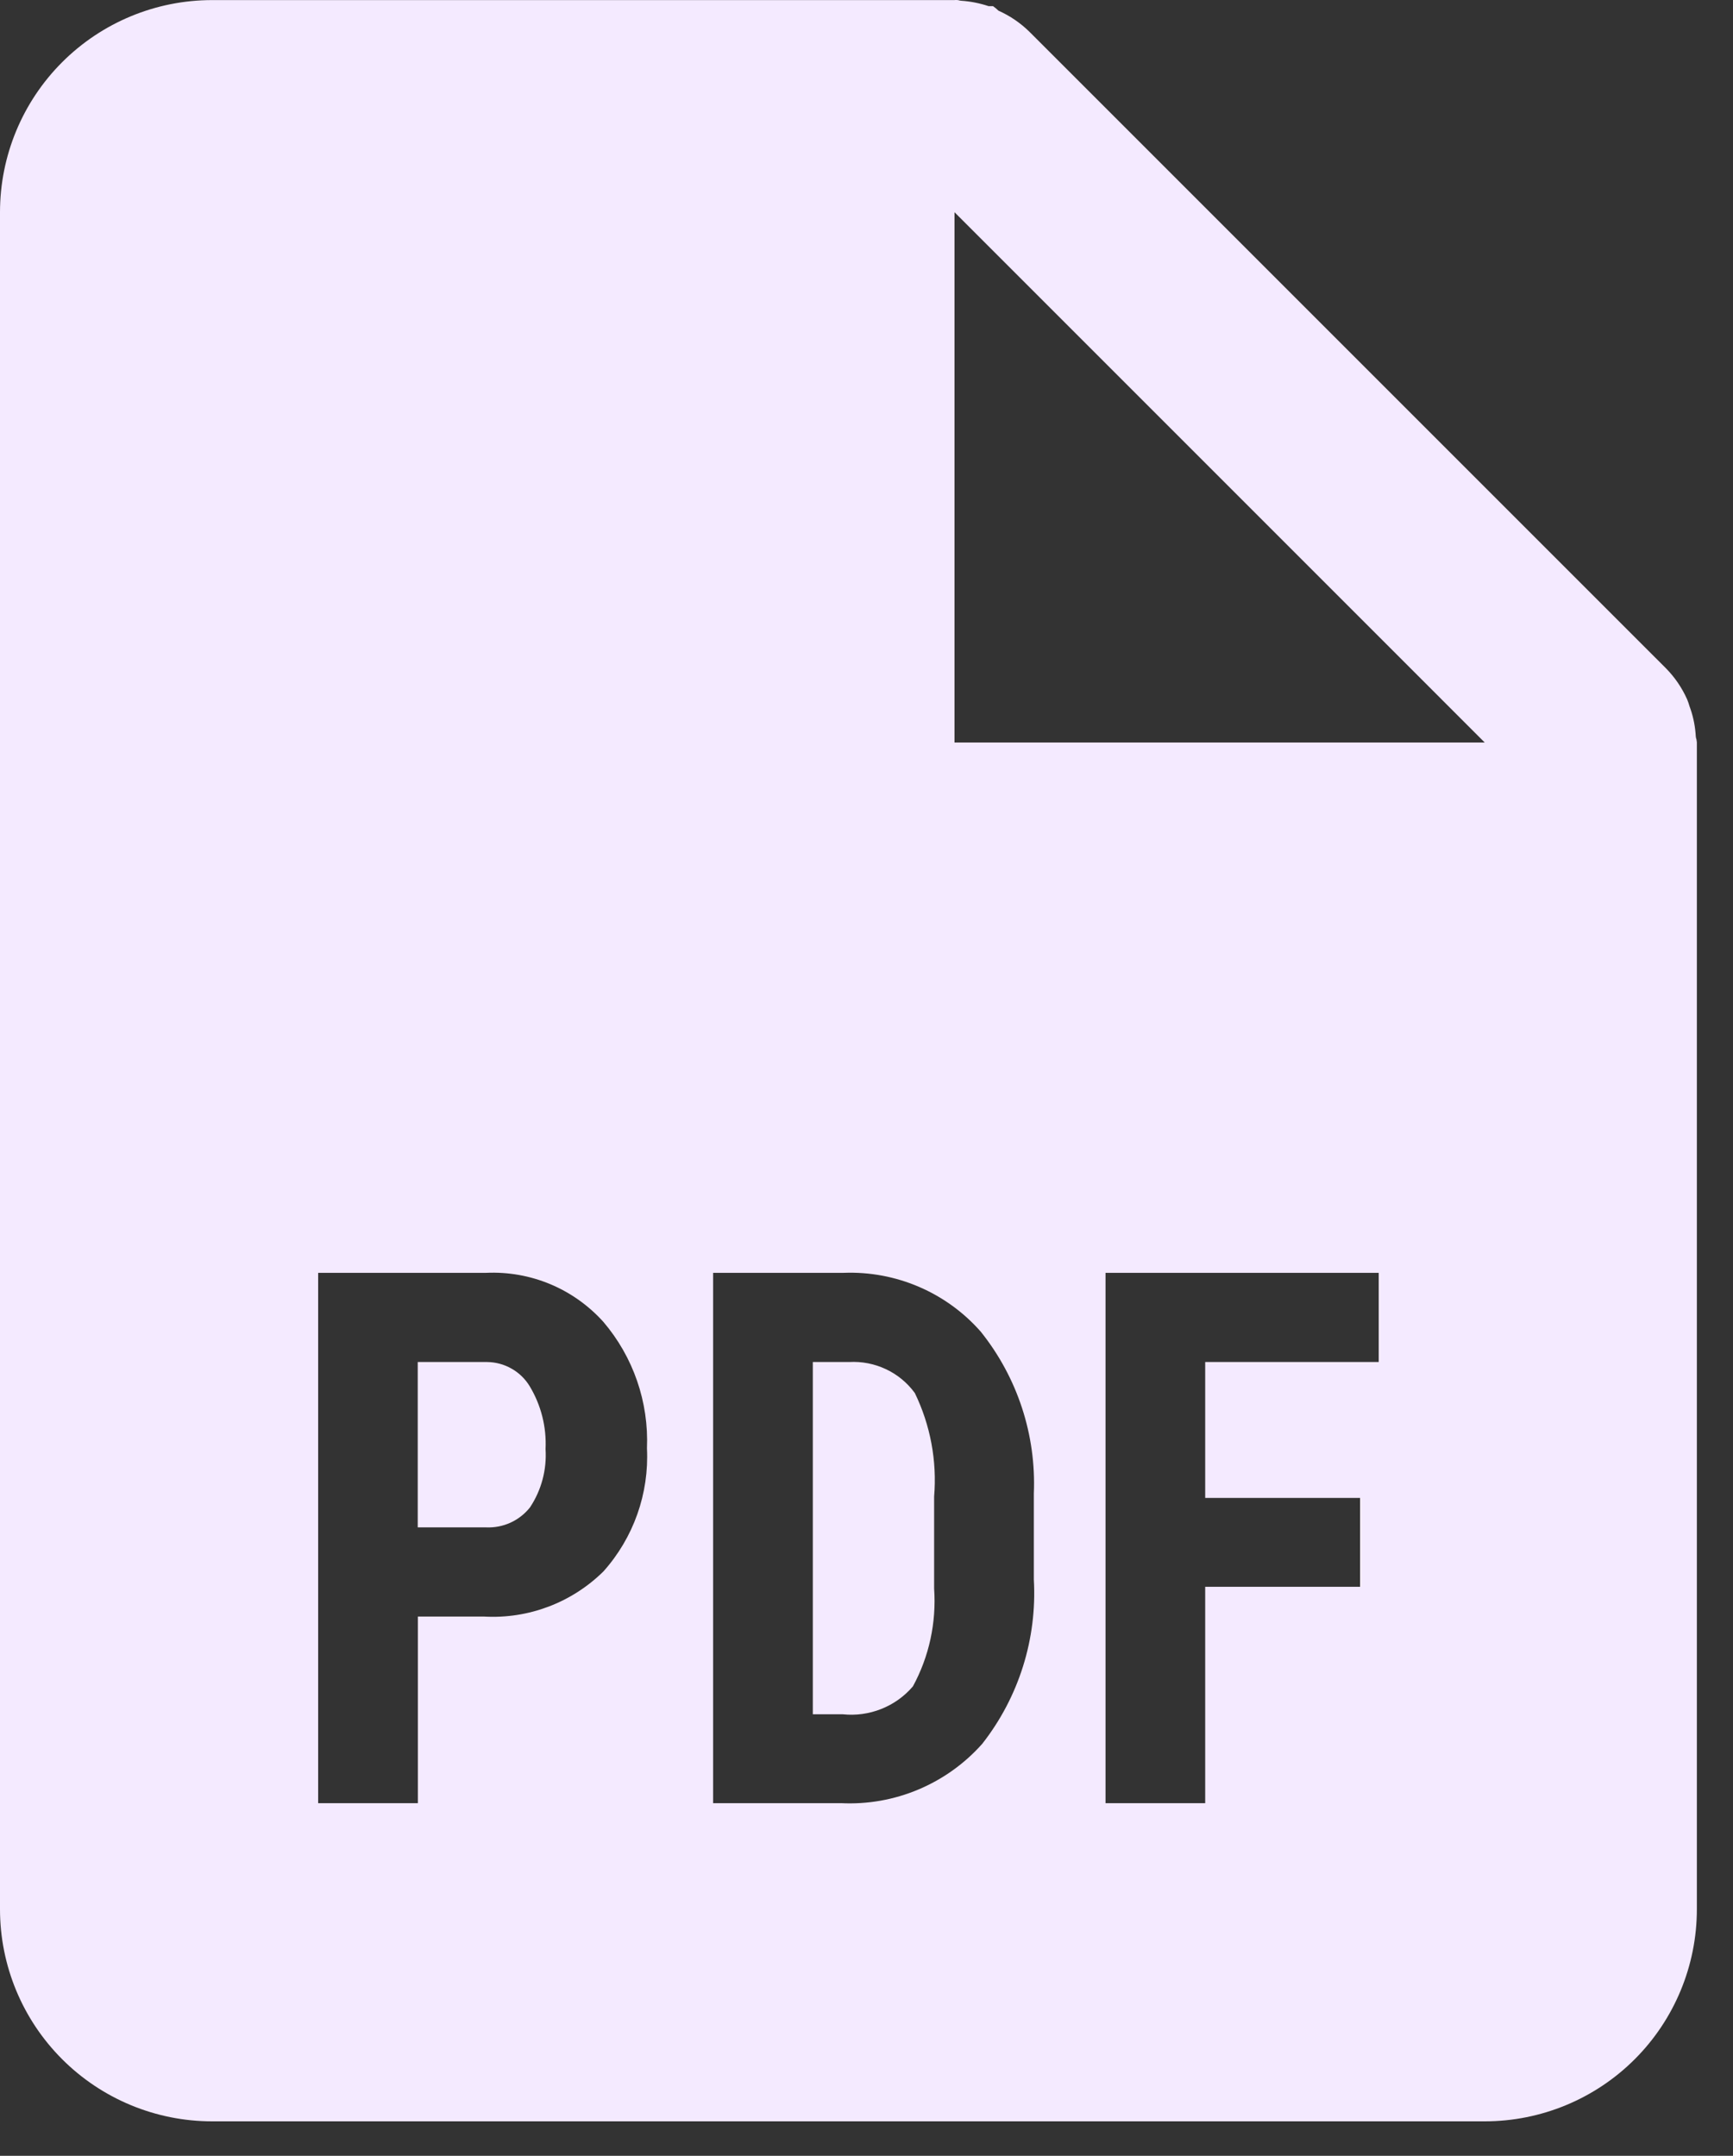 <svg width="41" height="51" viewBox="0 0 41 51" fill="none" xmlns="http://www.w3.org/2000/svg">
<rect x="0" y="0" width="41" height="51" fill="#333333" stroke="none"/>
<path d="M35.127 50.184H5.018C3.687 50.184 2.411 49.655 1.47 48.714C0.529 47.773 0 46.497 0 45.166V5.02C0 3.689 0.529 2.413 1.47 1.472C2.411 0.531 3.687 0.002 5.018 0.002H22.582C22.604 -0.001 22.627 -0.001 22.65 0.002H22.665C22.688 0.01 22.713 0.015 22.737 0.017C22.958 0.032 23.177 0.075 23.387 0.145H23.493C23.539 0.178 23.583 0.214 23.623 0.253C23.896 0.375 24.145 0.545 24.358 0.755L39.413 15.809C39.623 16.022 39.793 16.271 39.915 16.545C39.937 16.599 39.956 16.654 39.972 16.71L39.997 16.78C40.068 16.989 40.108 17.207 40.12 17.428C40.123 17.453 40.129 17.477 40.138 17.501V17.516C40.142 17.532 40.145 17.549 40.145 17.566V45.166C40.145 46.497 39.617 47.773 38.676 48.714C37.735 49.655 36.458 50.184 35.127 50.184ZM26.155 30.111V42.657H28.513V37.538H32.177V35.436H28.513V32.221H32.618V30.111H26.155ZM16.871 30.111V42.657H19.897C20.524 42.688 21.149 42.578 21.728 42.334C22.306 42.091 22.823 41.721 23.239 41.252C24.105 40.147 24.538 38.766 24.459 37.365V35.333C24.517 33.947 24.071 32.587 23.204 31.504C22.389 30.576 21.197 30.064 19.96 30.111H16.871ZM7.527 30.111V42.657H9.886V38.243H11.457C12.505 38.301 13.529 37.912 14.277 37.174C14.989 36.377 15.359 35.331 15.306 34.264C15.352 33.17 14.983 32.1 14.272 31.268C13.924 30.883 13.496 30.579 13.018 30.379C12.539 30.179 12.022 30.088 11.504 30.111H7.527ZM22.582 5.02V17.566H35.127L22.582 5.02ZM19.937 40.554H19.23V32.221H20.088C20.388 32.204 20.687 32.262 20.959 32.39C21.231 32.517 21.466 32.712 21.643 32.954C22.012 33.714 22.17 34.56 22.1 35.403V37.583C22.155 38.386 21.982 39.189 21.598 39.894C21.396 40.131 21.139 40.314 20.849 40.429C20.56 40.544 20.247 40.587 19.937 40.554ZM11.504 36.133H9.883V32.221H11.527C11.729 32.224 11.927 32.277 12.102 32.377C12.278 32.476 12.425 32.619 12.53 32.791C12.801 33.24 12.932 33.757 12.907 34.281C12.938 34.769 12.809 35.254 12.538 35.661C12.415 35.816 12.257 35.939 12.078 36.021C11.898 36.103 11.701 36.141 11.504 36.133Z" fill="#F4EAFF"/>
</svg>
